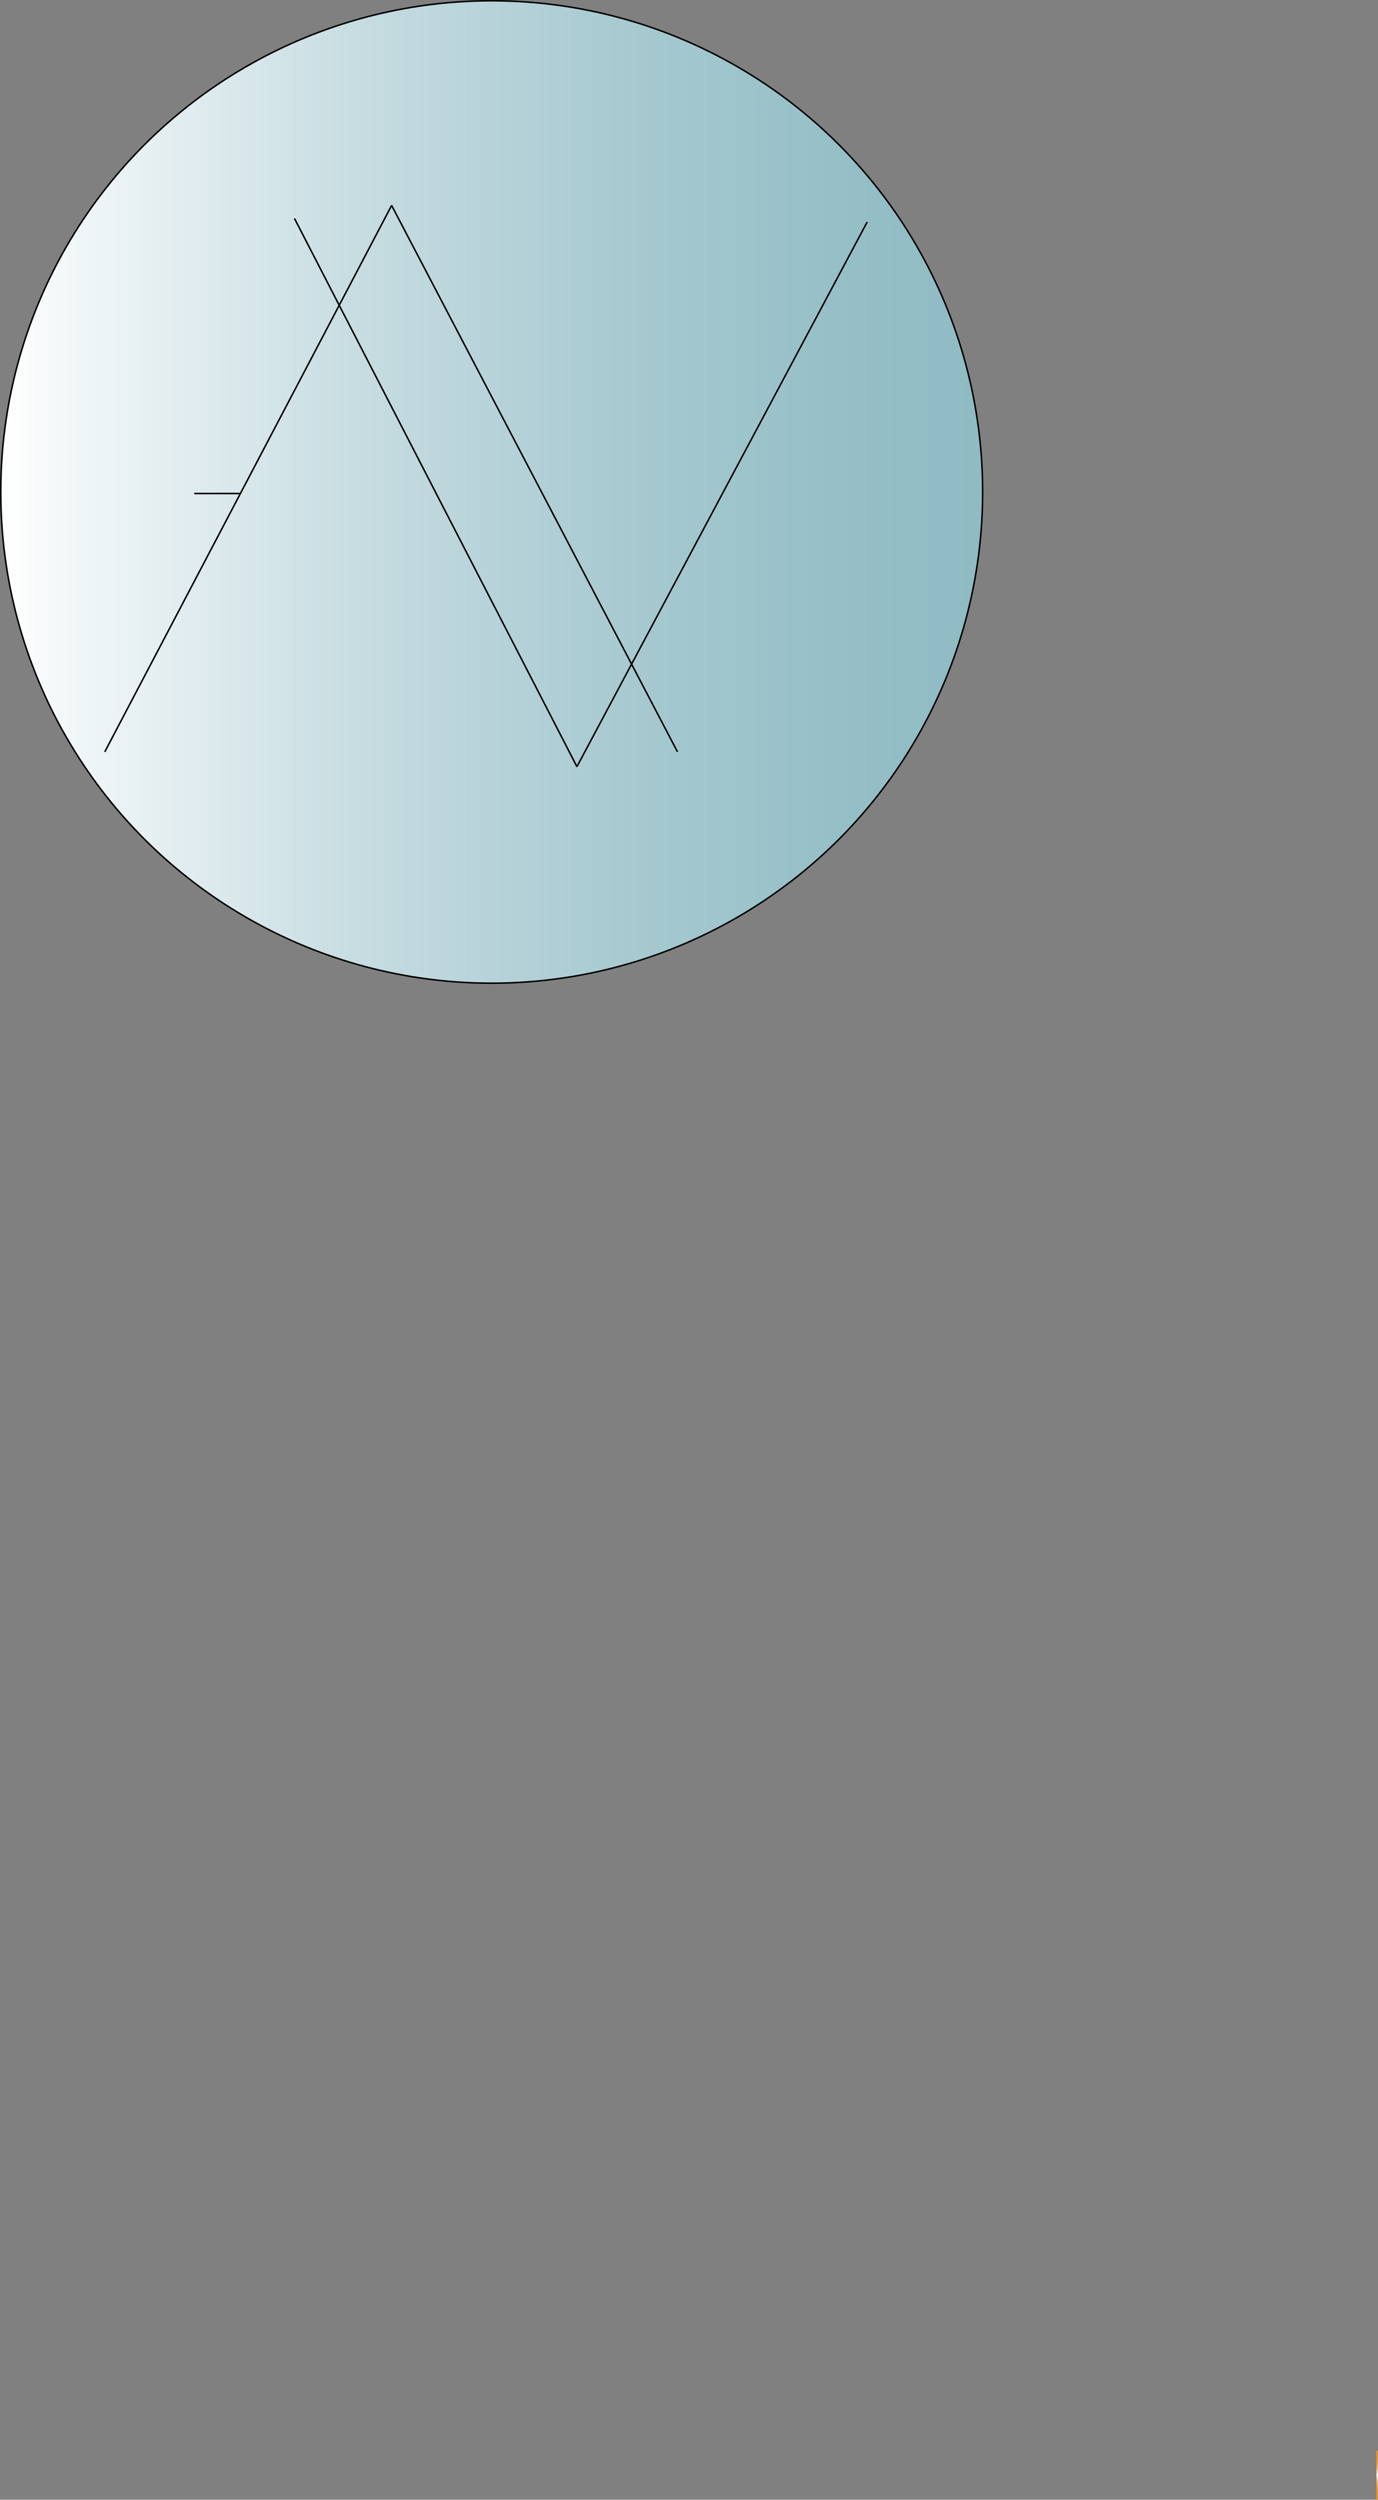 <svg id="Layer_1" data-name="Layer 1" xmlns="http://www.w3.org/2000/svg" xmlns:xlink="http://www.w3.org/1999/xlink" viewBox="0 0 901 1633.52"><rect x="0" y="0" width="901" height="1633.52" fill="#808080" stroke="none"/><defs><style>.cls-1,.cls-3{stroke:#000;}.cls-1,.cls-2,.cls-3{stroke-miterlimit:10;}.cls-1{fill:url(#linear-gradient);}.cls-2,.cls-3,.cls-4{fill:none;}.cls-2{stroke:url(#Summer);}</style><linearGradient id="linear-gradient" x1="0.5" y1="321.5" x2="642.5" y2="321.5" gradientUnits="userSpaceOnUse"><stop offset="0" stop-color="#fff"/><stop offset="0.09" stop-color="#eff5f7"/><stop offset="0.37" stop-color="#c6dce1"/><stop offset="0.63" stop-color="#a8cad1"/><stop offset="0.85" stop-color="#96bfc7"/><stop offset="1" stop-color="#8fbbc4"/></linearGradient><radialGradient id="Summer" cx="900.5" cy="1617.51" r="11.33" gradientUnits="userSpaceOnUse"><stop offset="0" stop-color="#fff"/><stop offset="0.09" stop-color="#ffedd8"/><stop offset="0.21" stop-color="#ffd5a7"/><stop offset="0.33" stop-color="#ffc17d"/><stop offset="0.46" stop-color="#ffb05b"/><stop offset="0.59" stop-color="#ffa340"/><stop offset="0.72" stop-color="#ff9a2d"/><stop offset="0.86" stop-color="#ff9522"/><stop offset="1" stop-color="#ff931e"/></radialGradient></defs><title>astalogo</title><circle class="cls-1" cx="321.5" cy="321.5" r="321"/><line class="cls-2" x1="900.5" y1="1601.5" x2="900.5" y2="1633.52"/><line class="cls-3" x1="256.02" y1="134.32" x2="68.5" y2="491.33"/><line class="cls-3" x1="255.98" y1="134.09" x2="442.97" y2="491.33"/><line class="cls-3" x1="377.27" y1="500.91" x2="567" y2="145.07"/><line class="cls-3" x1="377.3" y1="501.15" x2="192.54" y2="142.75"/><line class="cls-4" x1="111" y1="322" x2="150" y2="322"/><line class="cls-3" x1="127" y1="322.5" x2="157" y2="322.5"/></svg>
